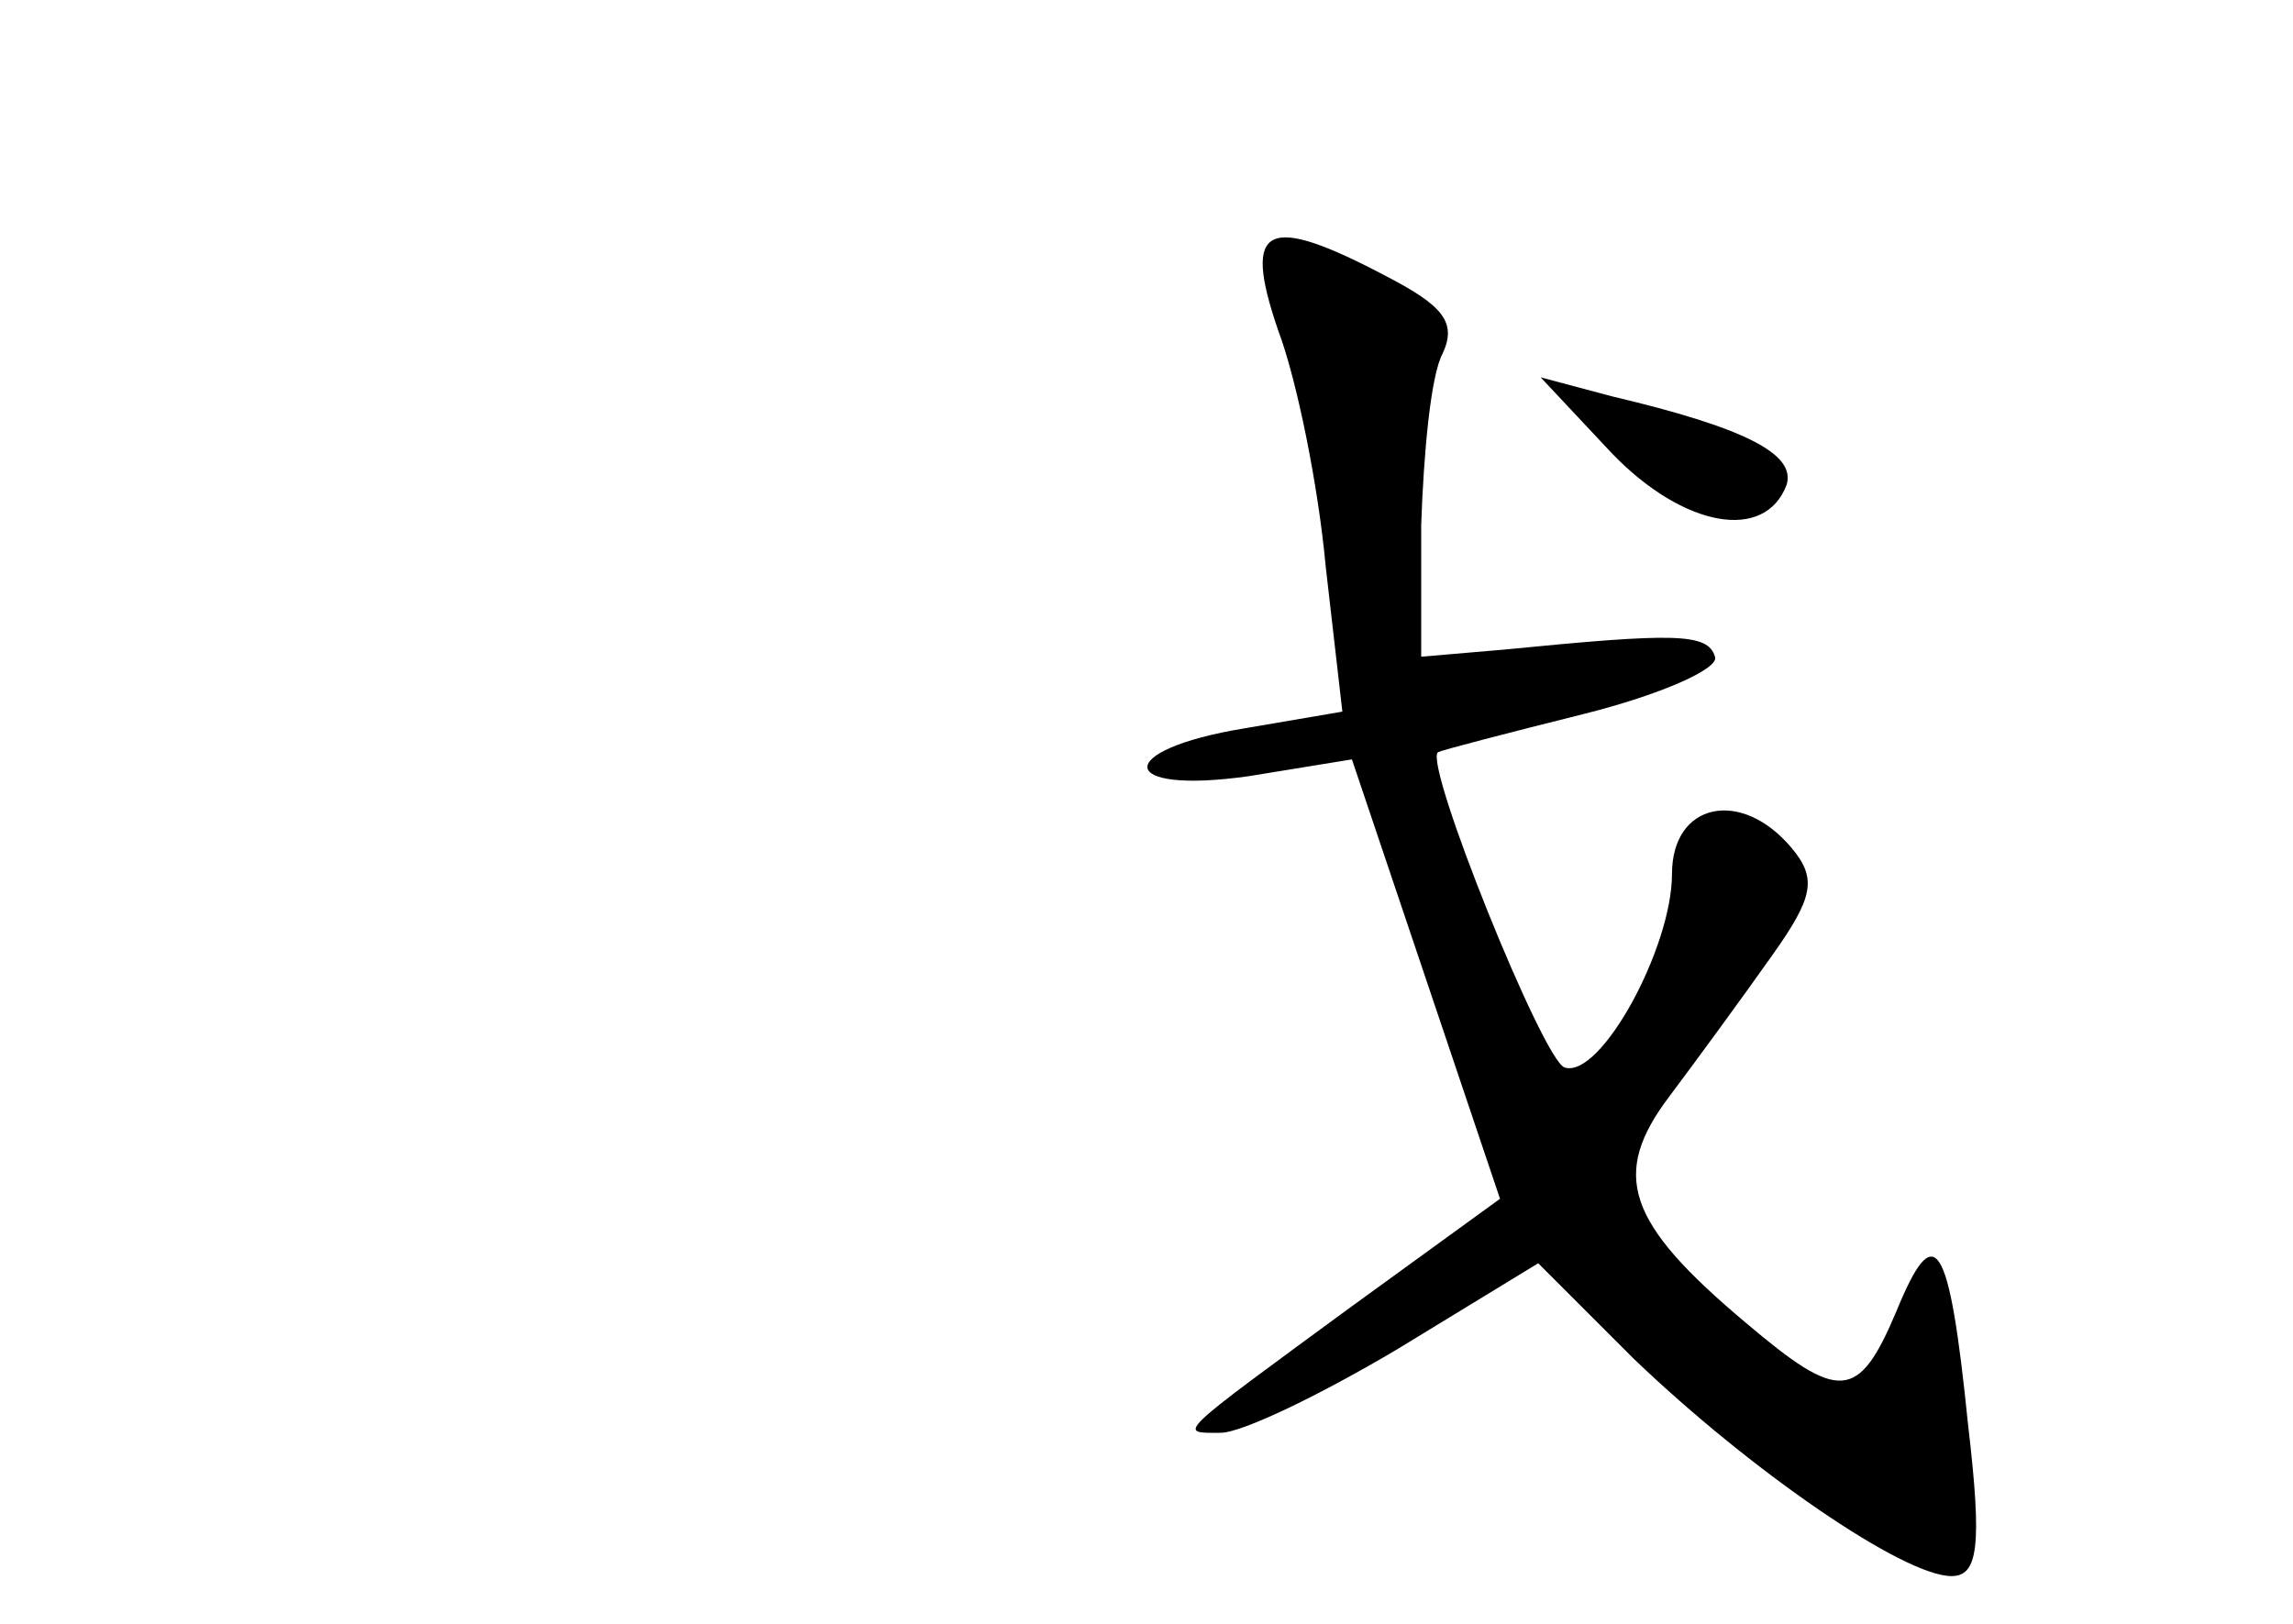 <?xml version="1.0" standalone="no"?>
<!DOCTYPE svg PUBLIC "-//W3C//DTD SVG 20010904//EN"
 "http://www.w3.org/TR/2001/REC-SVG-20010904/DTD/svg10.dtd">
<svg version="1.0" xmlns="http://www.w3.org/2000/svg"
 width="96pt" height="68pt" viewBox="0 0 96 68"
 preserveAspectRatio="xMidYMid meet">
<g transform="translate(0,68) scale(0.1,-0.1)"
fill="#000000" stroke="none">
<path d="M535 542 c8 -21 17 -66 20 -99 l7 -61 -41 -7 c-55 -9 -54 -28 2 -20
l43 7 31 -92 31 -92 -62 -45 c-75 -55 -73 -53 -55 -53 9 0 42 16 74 35 l59 36
40 -40 c49 -47 113 -91 133 -91 11 0 13 12 7 63 -8 79 -14 87 -30 48 -16 -38
-24 -38 -63 -5 -50 42 -57 62 -32 95 12 16 31 42 43 59 17 24 19 32 8 45 -21
25 -50 19 -50 -11 0 -31 -30 -86 -45 -81 -9 3 -59 127 -53 132 2 1 29 8 61 16
32 8 57 19 55 24 -3 10 -17 10 -88 3 l-35 -3 0 55 c1 30 4 63 9 72 6 13 0 20
-23 32 -51 27 -61 22 -46 -22z"/>
<path d="M675 490 c30 -31 64 -37 73 -13 4 13 -18 24 -73 37 l-30 8 30 -32z"/>
</g>
</svg>
